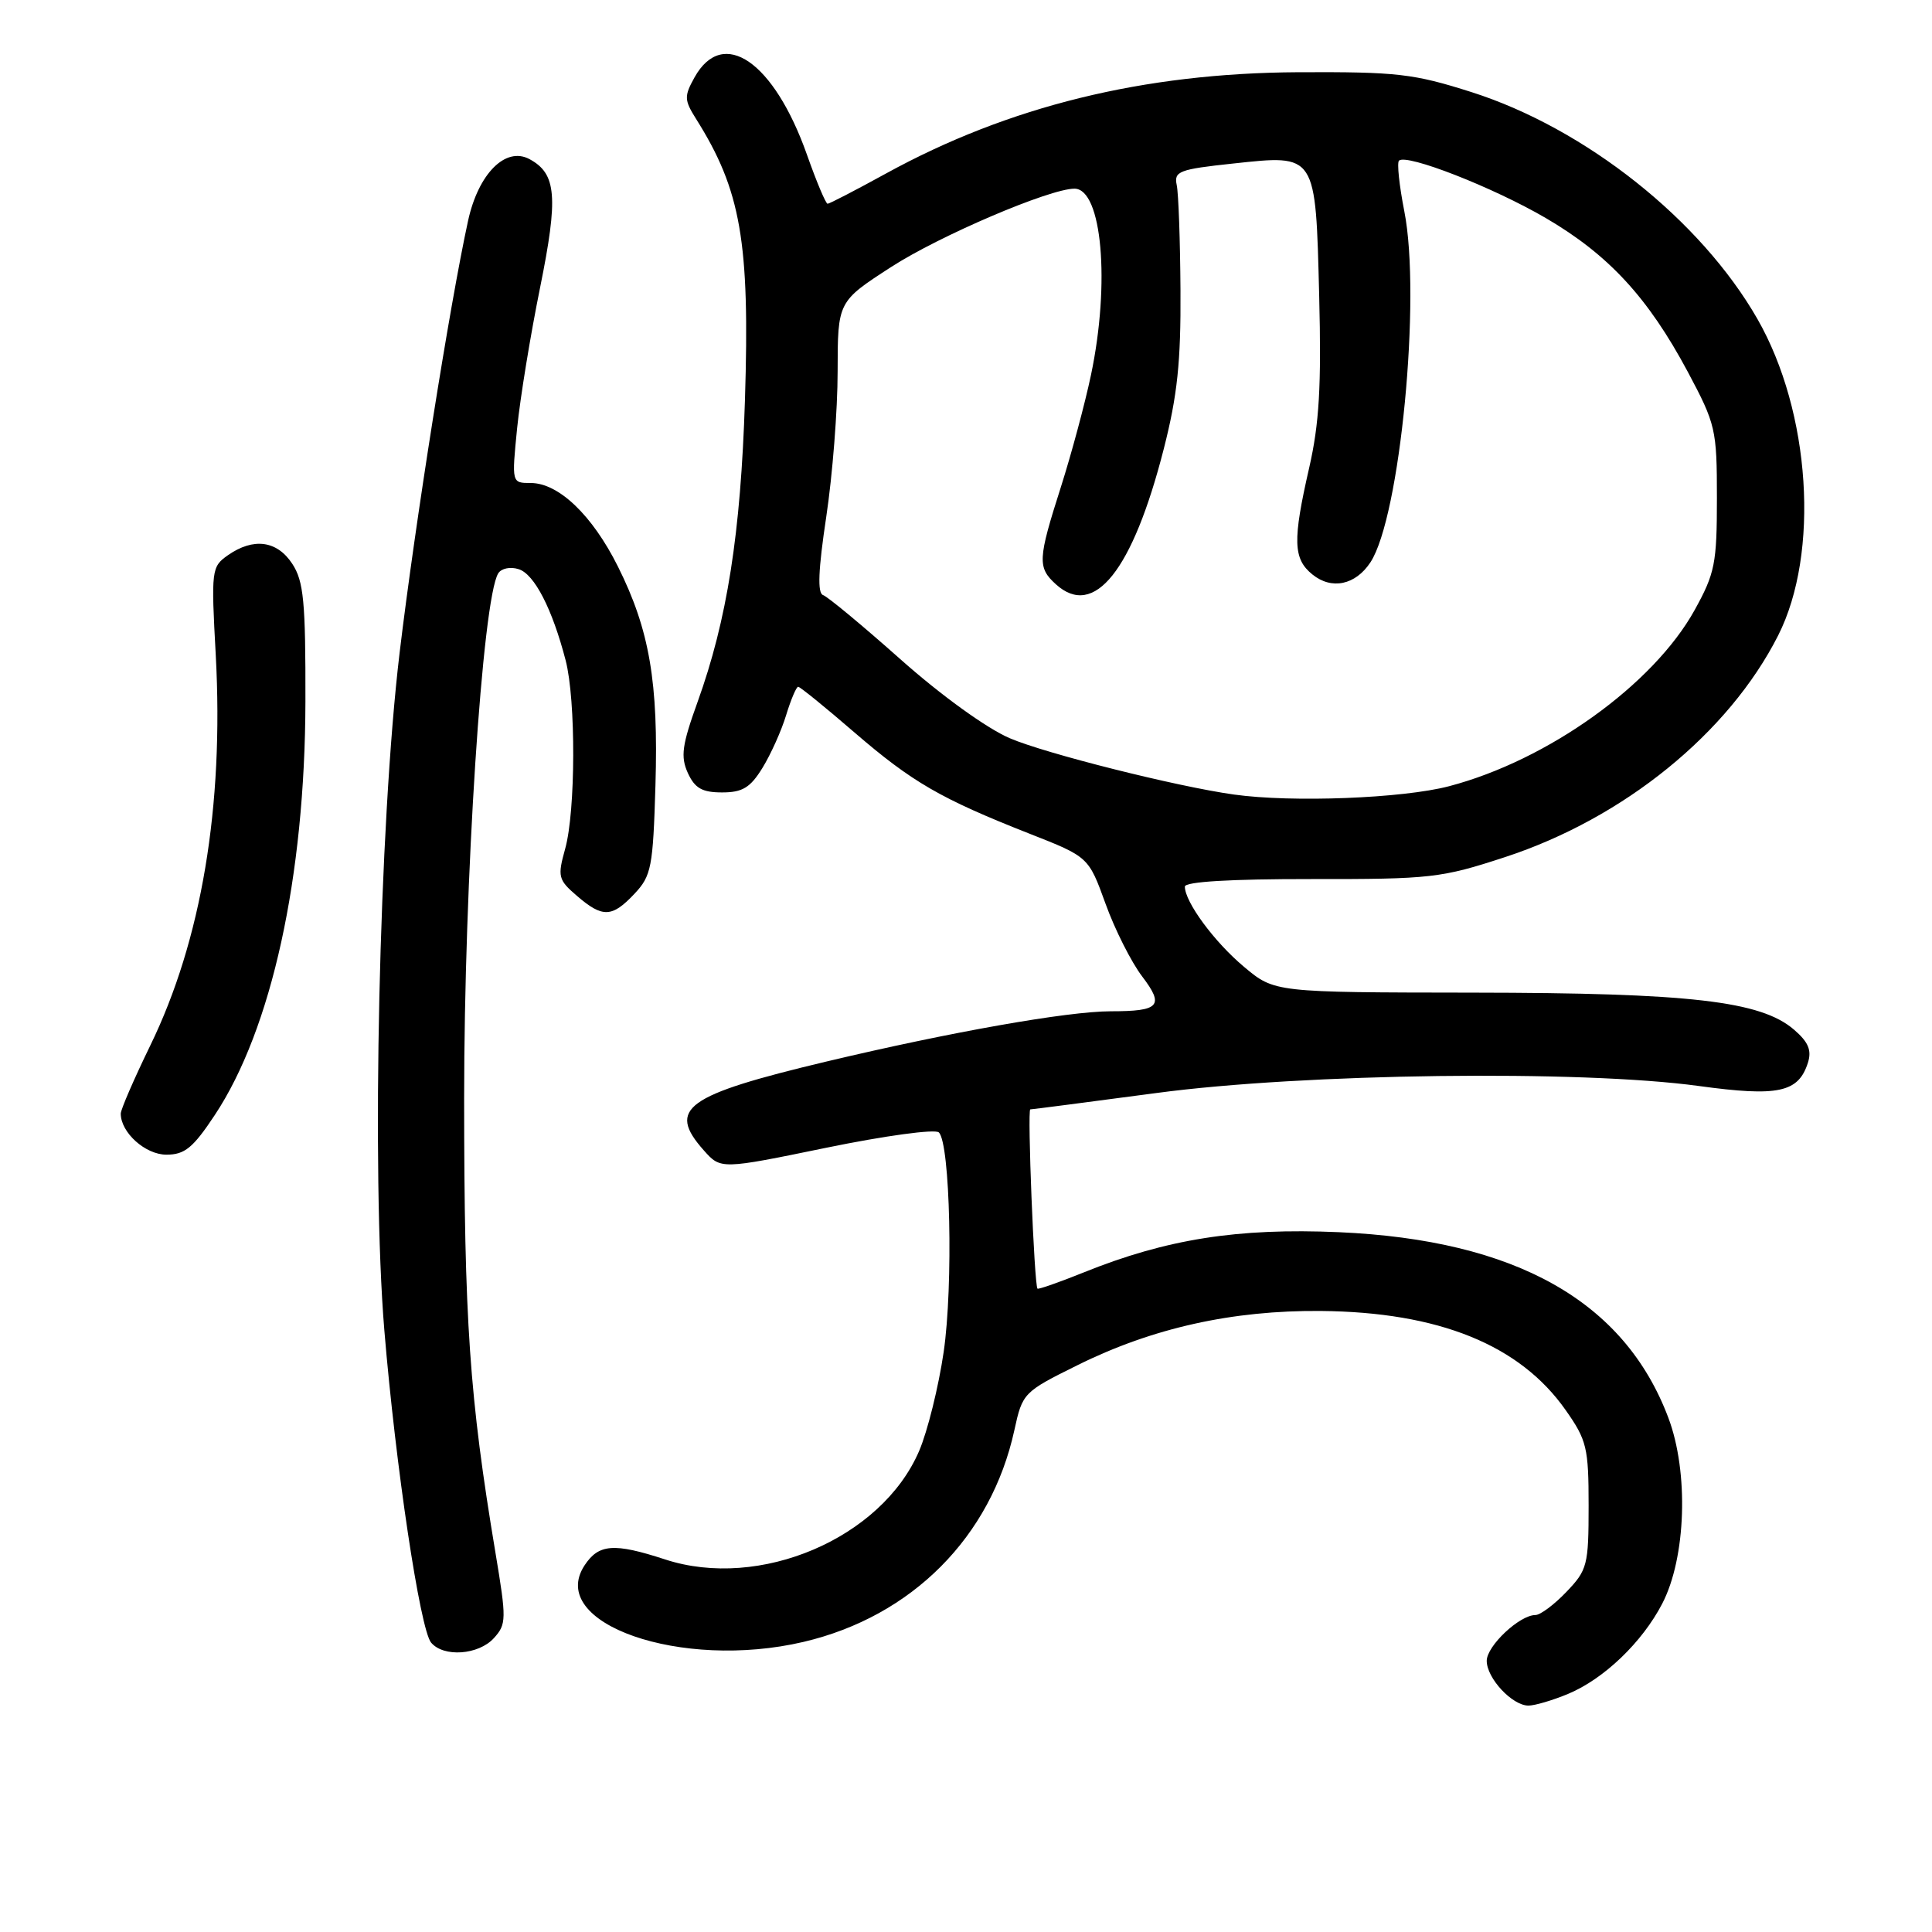 <?xml version="1.0" encoding="UTF-8" standalone="no"?>
<!DOCTYPE svg PUBLIC "-//W3C//DTD SVG 1.1//EN" "http://www.w3.org/Graphics/SVG/1.1/DTD/svg11.dtd" >
<svg xmlns="http://www.w3.org/2000/svg" xmlns:xlink="http://www.w3.org/1999/xlink" version="1.1" viewBox="0 0 256 256">
 <g >
 <path fill="currentColor"
d=" M 207.78 224.45 C 212.53 222.47 217.60 217.61 220.25 212.50 C 223.42 206.41 223.79 195.07 221.06 187.85 C 215.24 172.41 200.83 164.30 177.38 163.27 C 164.02 162.69 154.55 164.18 143.58 168.61 C 140.33 169.92 137.58 170.88 137.47 170.75 C 137.04 170.19 136.11 147.00 136.52 147.00 C 136.76 147.00 144.28 146.02 153.23 144.83 C 172.72 142.22 209.43 141.75 225.11 143.90 C 235.63 145.34 238.30 144.77 239.56 140.81 C 240.08 139.17 239.62 138.07 237.71 136.43 C 233.31 132.64 223.95 131.56 195.19 131.53 C 168.88 131.50 168.88 131.50 164.84 128.11 C 160.90 124.81 157.01 119.53 157.00 117.48 C 157.00 116.83 163.05 116.47 173.75 116.48 C 189.59 116.50 190.98 116.34 199.43 113.57 C 215.16 108.42 229.06 97.14 235.61 84.21 C 241.14 73.29 239.92 54.59 232.87 42.27 C 225.36 29.15 210.09 17.03 195.00 12.21 C 187.30 9.76 185.13 9.51 172.00 9.57 C 151.54 9.68 133.65 14.07 117.40 22.99 C 113.38 25.20 109.90 27.00 109.66 27.00 C 109.42 27.00 108.19 24.08 106.93 20.51 C 102.56 8.15 95.80 3.49 92.03 10.25 C 90.64 12.75 90.66 13.25 92.23 15.75 C 98.18 25.20 99.37 32.02 98.71 53.00 C 98.15 70.70 96.35 82.14 92.43 93.02 C 90.37 98.73 90.16 100.25 91.14 102.42 C 92.07 104.45 93.04 105.00 95.68 105.00 C 98.38 105.00 99.42 104.37 101.03 101.75 C 102.13 99.96 103.55 96.81 104.17 94.75 C 104.80 92.69 105.52 91.00 105.76 91.00 C 106.01 91.00 109.35 93.71 113.18 97.02 C 120.86 103.64 124.62 105.82 136.37 110.45 C 144.24 113.54 144.24 113.54 146.49 119.75 C 147.72 123.17 149.91 127.50 151.34 129.38 C 154.31 133.28 153.66 134.00 147.17 134.00 C 141.42 134.01 125.89 136.76 109.50 140.66 C 90.80 145.12 88.34 146.89 93.25 152.42 C 95.50 154.96 95.50 154.96 109.50 152.08 C 117.25 150.49 123.90 149.58 124.40 150.05 C 125.91 151.48 126.33 170.31 125.04 179.15 C 124.37 183.74 122.91 189.64 121.79 192.26 C 116.82 203.84 100.66 210.74 88.12 206.63 C 81.35 204.42 79.33 204.57 77.45 207.43 C 72.41 215.13 90.26 221.36 106.47 217.56 C 120.83 214.19 131.32 203.65 134.41 189.50 C 135.48 184.58 135.61 184.44 142.78 180.89 C 152.72 175.96 163.30 173.61 175.00 173.71 C 190.64 173.85 201.39 178.20 207.46 186.85 C 210.26 190.83 210.50 191.84 210.50 199.52 C 210.50 207.39 210.33 208.04 207.56 210.93 C 205.95 212.62 204.10 214.00 203.45 214.00 C 201.35 214.00 197.00 218.09 197.00 220.07 C 197.00 222.38 200.38 226.00 202.53 226.00 C 203.37 226.00 205.74 225.30 207.78 224.45 Z  M 65.45 217.05 C 67.11 215.22 67.12 214.55 65.66 205.80 C 62.19 185.03 61.51 175.09 61.50 145.50 C 61.50 116.68 63.92 79.36 66.02 75.97 C 66.43 75.31 67.63 75.06 68.73 75.42 C 70.81 76.07 73.19 80.71 74.95 87.50 C 76.32 92.76 76.28 107.46 74.89 112.46 C 73.86 116.16 73.96 116.57 76.45 118.71 C 79.85 121.64 81.10 121.59 84.08 118.42 C 86.31 116.05 86.53 114.90 86.85 104.06 C 87.26 90.40 86.07 83.46 81.88 75.07 C 78.48 68.26 74.02 64.00 70.32 64.00 C 67.80 64.00 67.80 64.00 68.52 56.75 C 68.92 52.76 70.29 44.38 71.56 38.13 C 74.00 26.08 73.75 23.01 70.15 21.08 C 66.99 19.39 63.38 23.01 62.02 29.26 C 59.59 40.40 55.01 69.30 52.95 86.50 C 50.23 109.25 49.19 155.43 50.93 176.30 C 52.42 194.28 55.66 215.88 57.12 217.65 C 58.77 219.63 63.42 219.30 65.45 217.05 Z  M 28.46 147.75 C 35.99 136.39 40.42 116.19 40.47 92.96 C 40.50 79.72 40.24 77.01 38.73 74.71 C 36.71 71.62 33.58 71.21 30.20 73.57 C 28.02 75.10 27.97 75.50 28.59 86.82 C 29.67 106.87 26.70 124.59 19.91 138.54 C 17.76 142.96 16.00 147.02 16.00 147.56 C 16.00 150.07 19.26 153.00 22.05 153.00 C 24.48 153.00 25.58 152.10 28.46 147.75 Z  M 163.50 105.28 C 155.95 104.23 138.52 99.85 133.78 97.81 C 130.72 96.49 124.71 92.15 119.34 87.38 C 114.29 82.89 109.66 79.05 109.06 78.85 C 108.30 78.60 108.42 75.53 109.48 68.50 C 110.31 63.00 110.99 54.33 110.99 49.23 C 111.00 39.96 111.00 39.96 118.08 35.38 C 124.48 31.24 139.08 25.00 142.37 25.00 C 146.02 25.00 147.13 37.48 144.56 49.69 C 143.77 53.45 141.98 60.11 140.58 64.51 C 137.51 74.12 137.45 75.19 139.92 77.43 C 144.98 82.01 150.08 75.62 154.20 59.50 C 156.01 52.42 156.48 47.94 156.42 38.50 C 156.38 31.90 156.16 25.60 155.92 24.51 C 155.54 22.70 156.24 22.43 163.38 21.67 C 174.46 20.48 174.32 20.25 174.80 39.24 C 175.10 51.16 174.81 56.14 173.47 62.00 C 171.27 71.62 171.34 74.05 173.90 76.12 C 176.45 78.19 179.61 77.52 181.59 74.51 C 185.52 68.51 188.33 39.42 186.08 28.00 C 185.41 24.59 185.09 21.57 185.37 21.29 C 186.34 20.32 197.83 24.81 204.82 28.89 C 213.14 33.75 218.37 39.42 223.63 49.25 C 227.34 56.21 227.50 56.88 227.50 66.00 C 227.50 74.66 227.24 75.97 224.54 80.85 C 219.06 90.73 205.11 100.74 192.00 104.18 C 185.87 105.79 171.21 106.36 163.50 105.28 Z "/>
</g>
</svg>